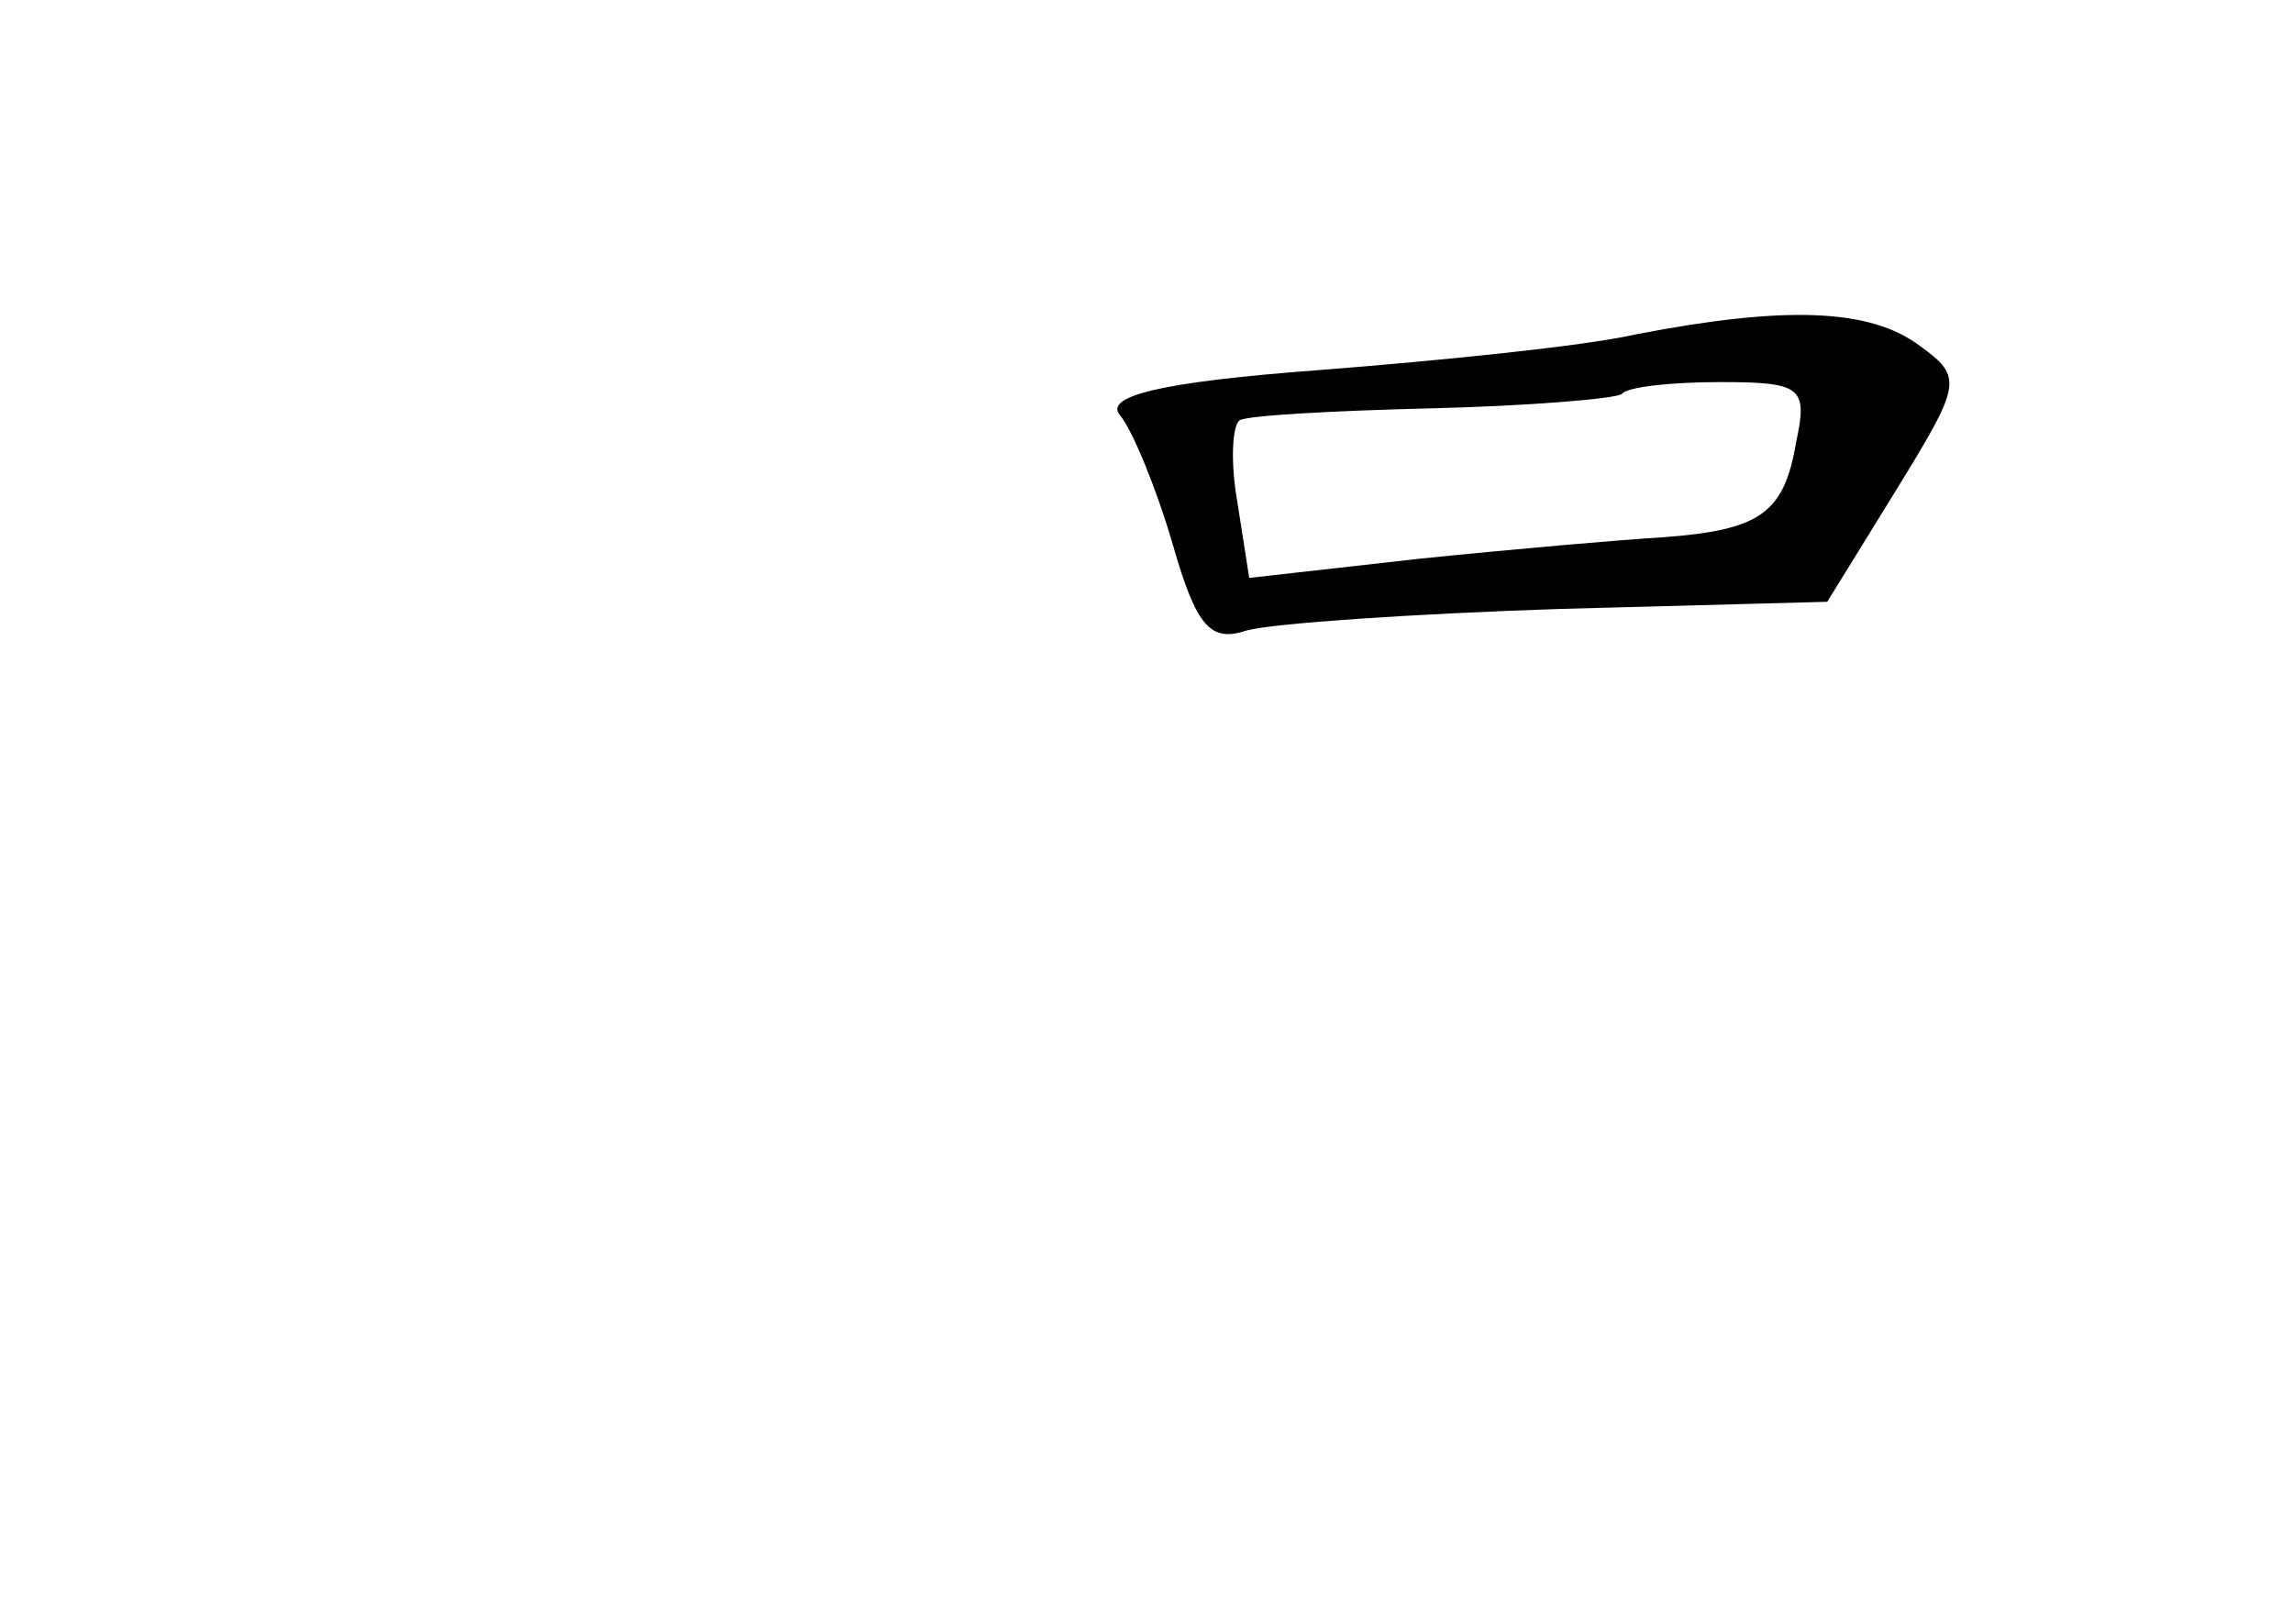 <?xml version="1.0" standalone="no"?>
<!DOCTYPE svg PUBLIC "-//W3C//DTD SVG 20010904//EN"
 "http://www.w3.org/TR/2001/REC-SVG-20010904/DTD/svg10.dtd">
<svg version="1.0" xmlns="http://www.w3.org/2000/svg"
 width="96pt" height="68pt" viewBox="0 0 96 68"
 preserveAspectRatio="xMidYMid meet">
<g transform="translate(0,68) scale(0.1,-0.1)"
fill="#000000" stroke="none">
<path d="M685 540 c-22 -5 -82 -11 -133 -15 -67 -5 -90 -11 -83 -19 5 -6 15
-30 22 -54 10 -35 16 -41 31 -36 11 3 70 7 131 9 l112 3 29 47 c27 44 28 47
10 60 -21 16 -57 17 -119 5z m67 -45 c-5 -30 -15 -37 -56 -40 -17 -1 -63 -5
-102 -9 l-71 -8 -5 32 c-3 17 -2 32 1 34 3 2 39 4 80 5 41 1 77 4 80 6 2 3 21
5 41 5 34 0 37 -2 32 -25z"/>
</g>
</svg>
